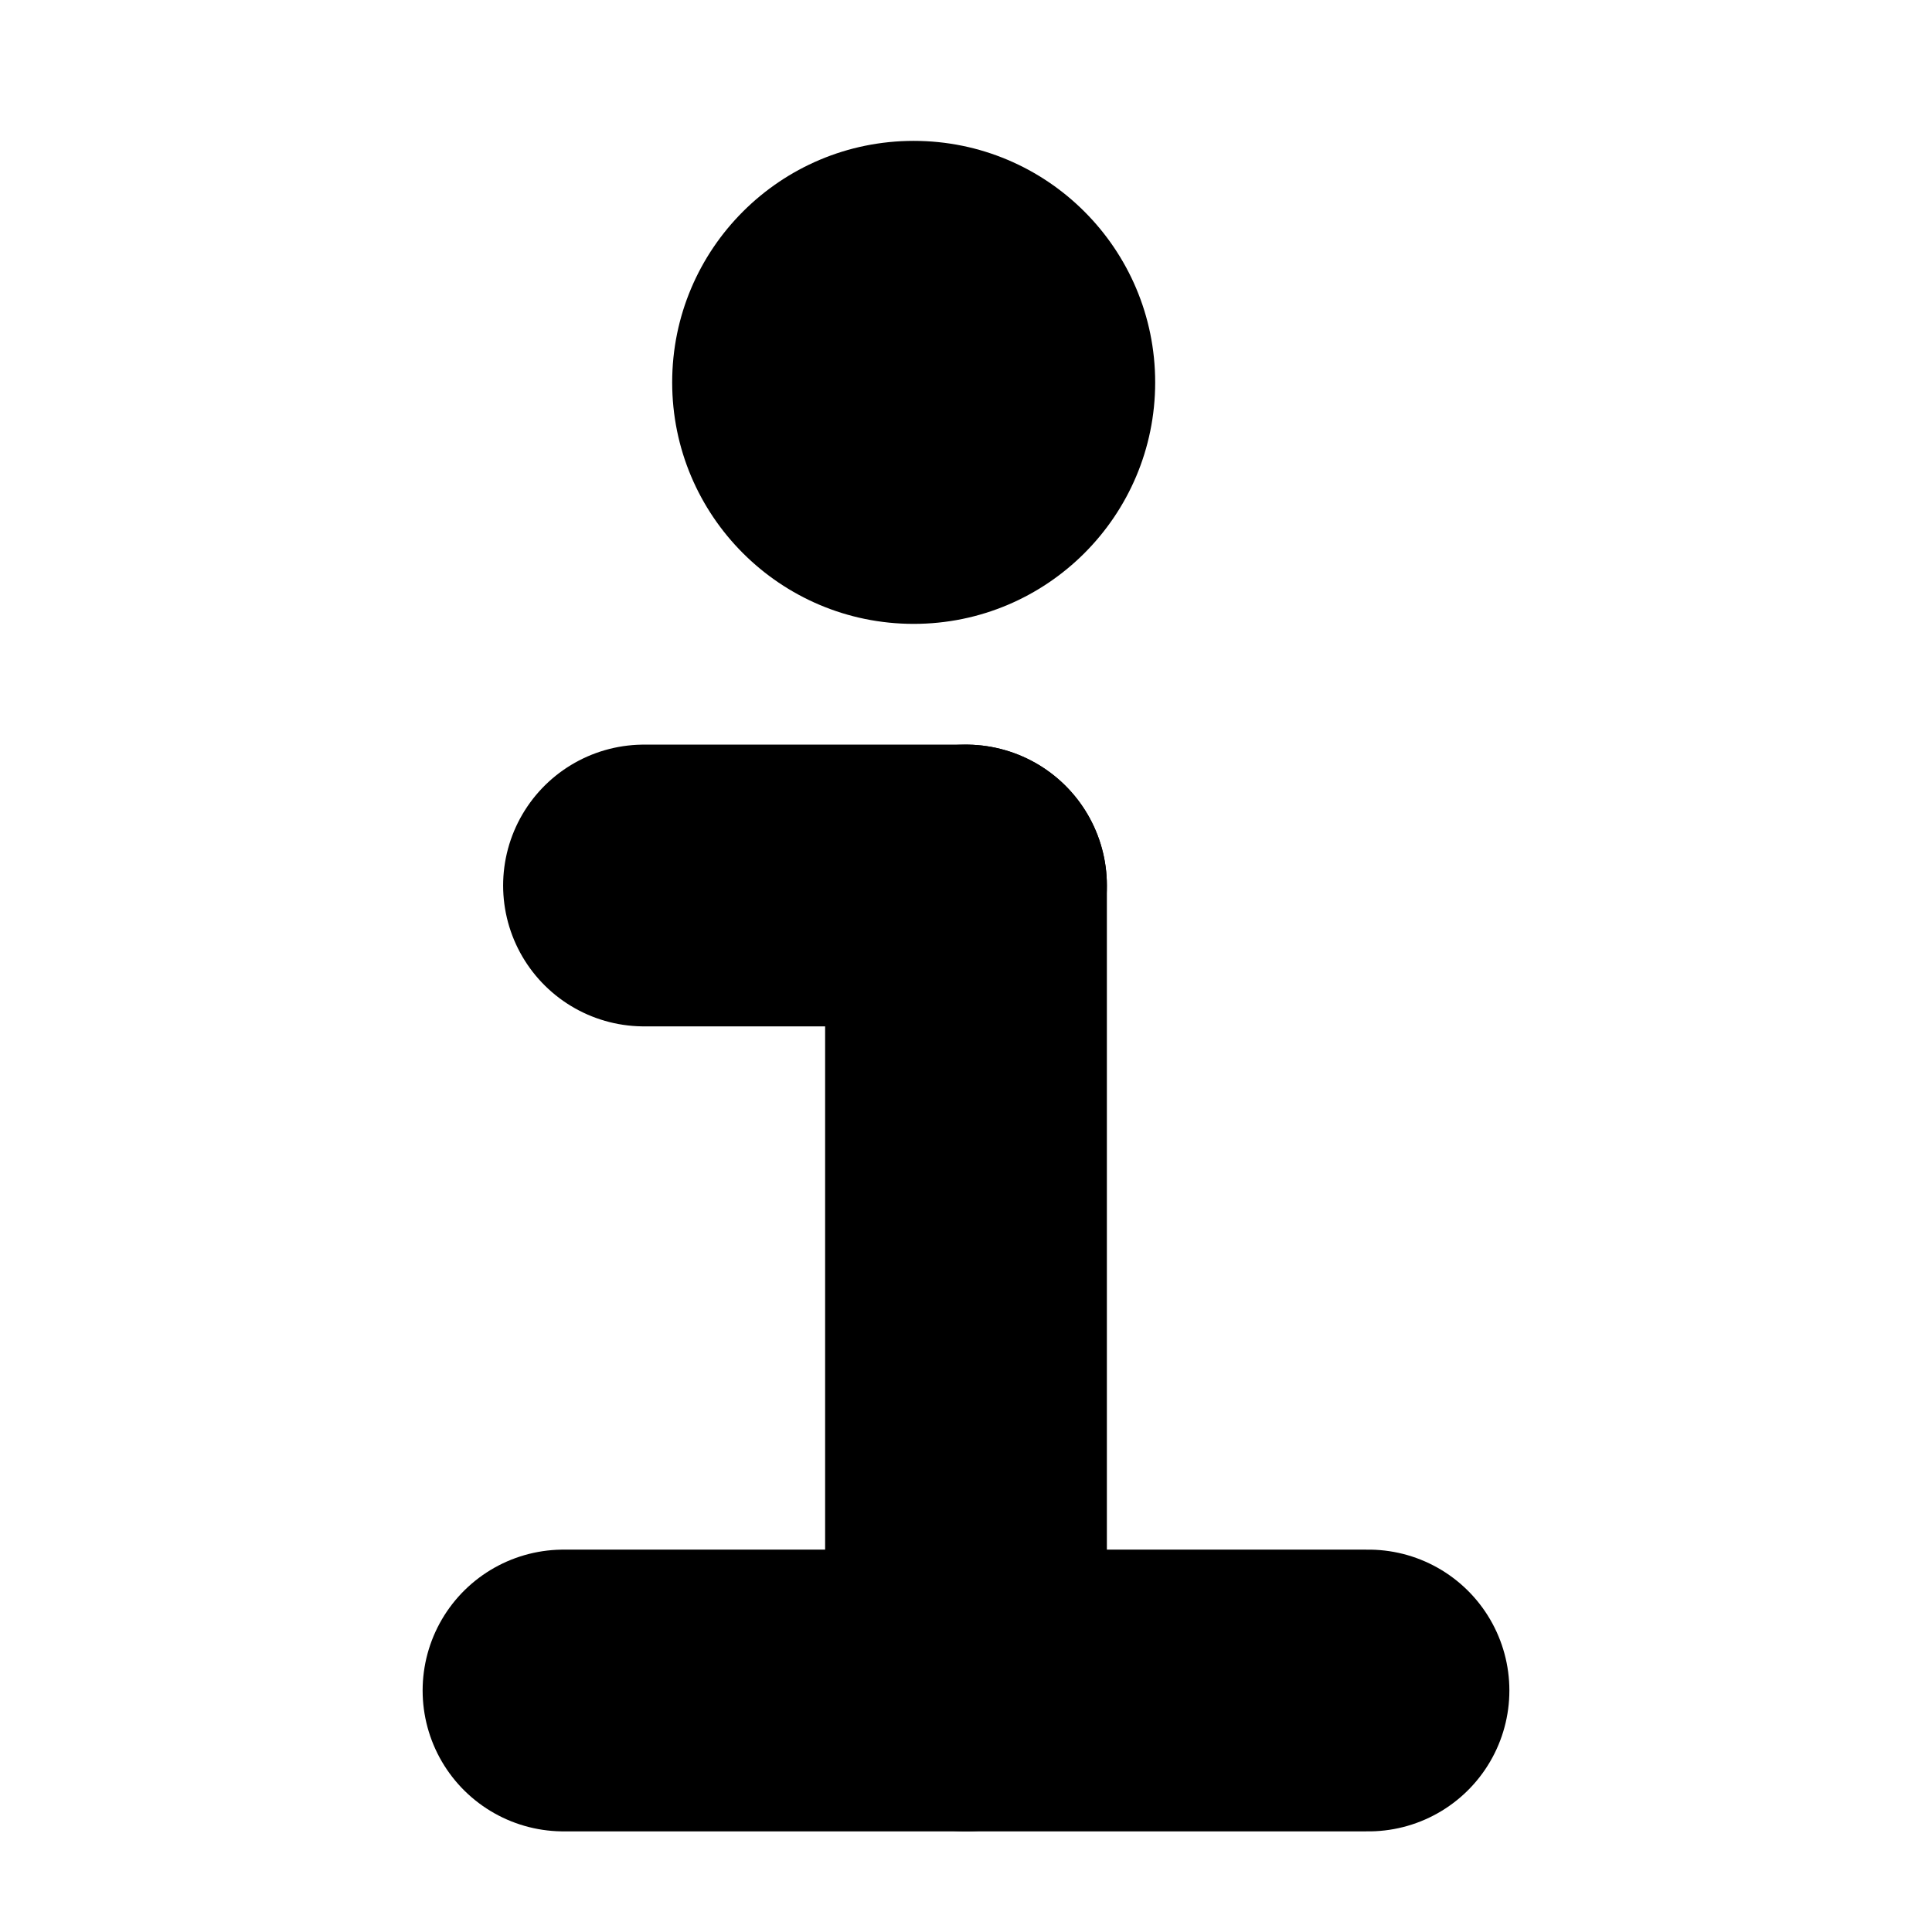 <svg xmlns="http://www.w3.org/2000/svg" viewBox="0 0 24 24">
  <circle r="3" cx="11.35" cy="4.75" fill="#000" />
  <line x1="8" y1="11" x2="12" y2="11" stroke="#000" stroke-width="3.5" stroke-linecap="round" />
  <line x1="12" y1="11" x2="12" y2="21" stroke="#000" stroke-width="3.5" stroke-linecap="round" />
  <line x1="7" y1="21" x2="17" y2="21" stroke="#000" stroke-width="3.5" stroke-linecap="round" />
</svg>